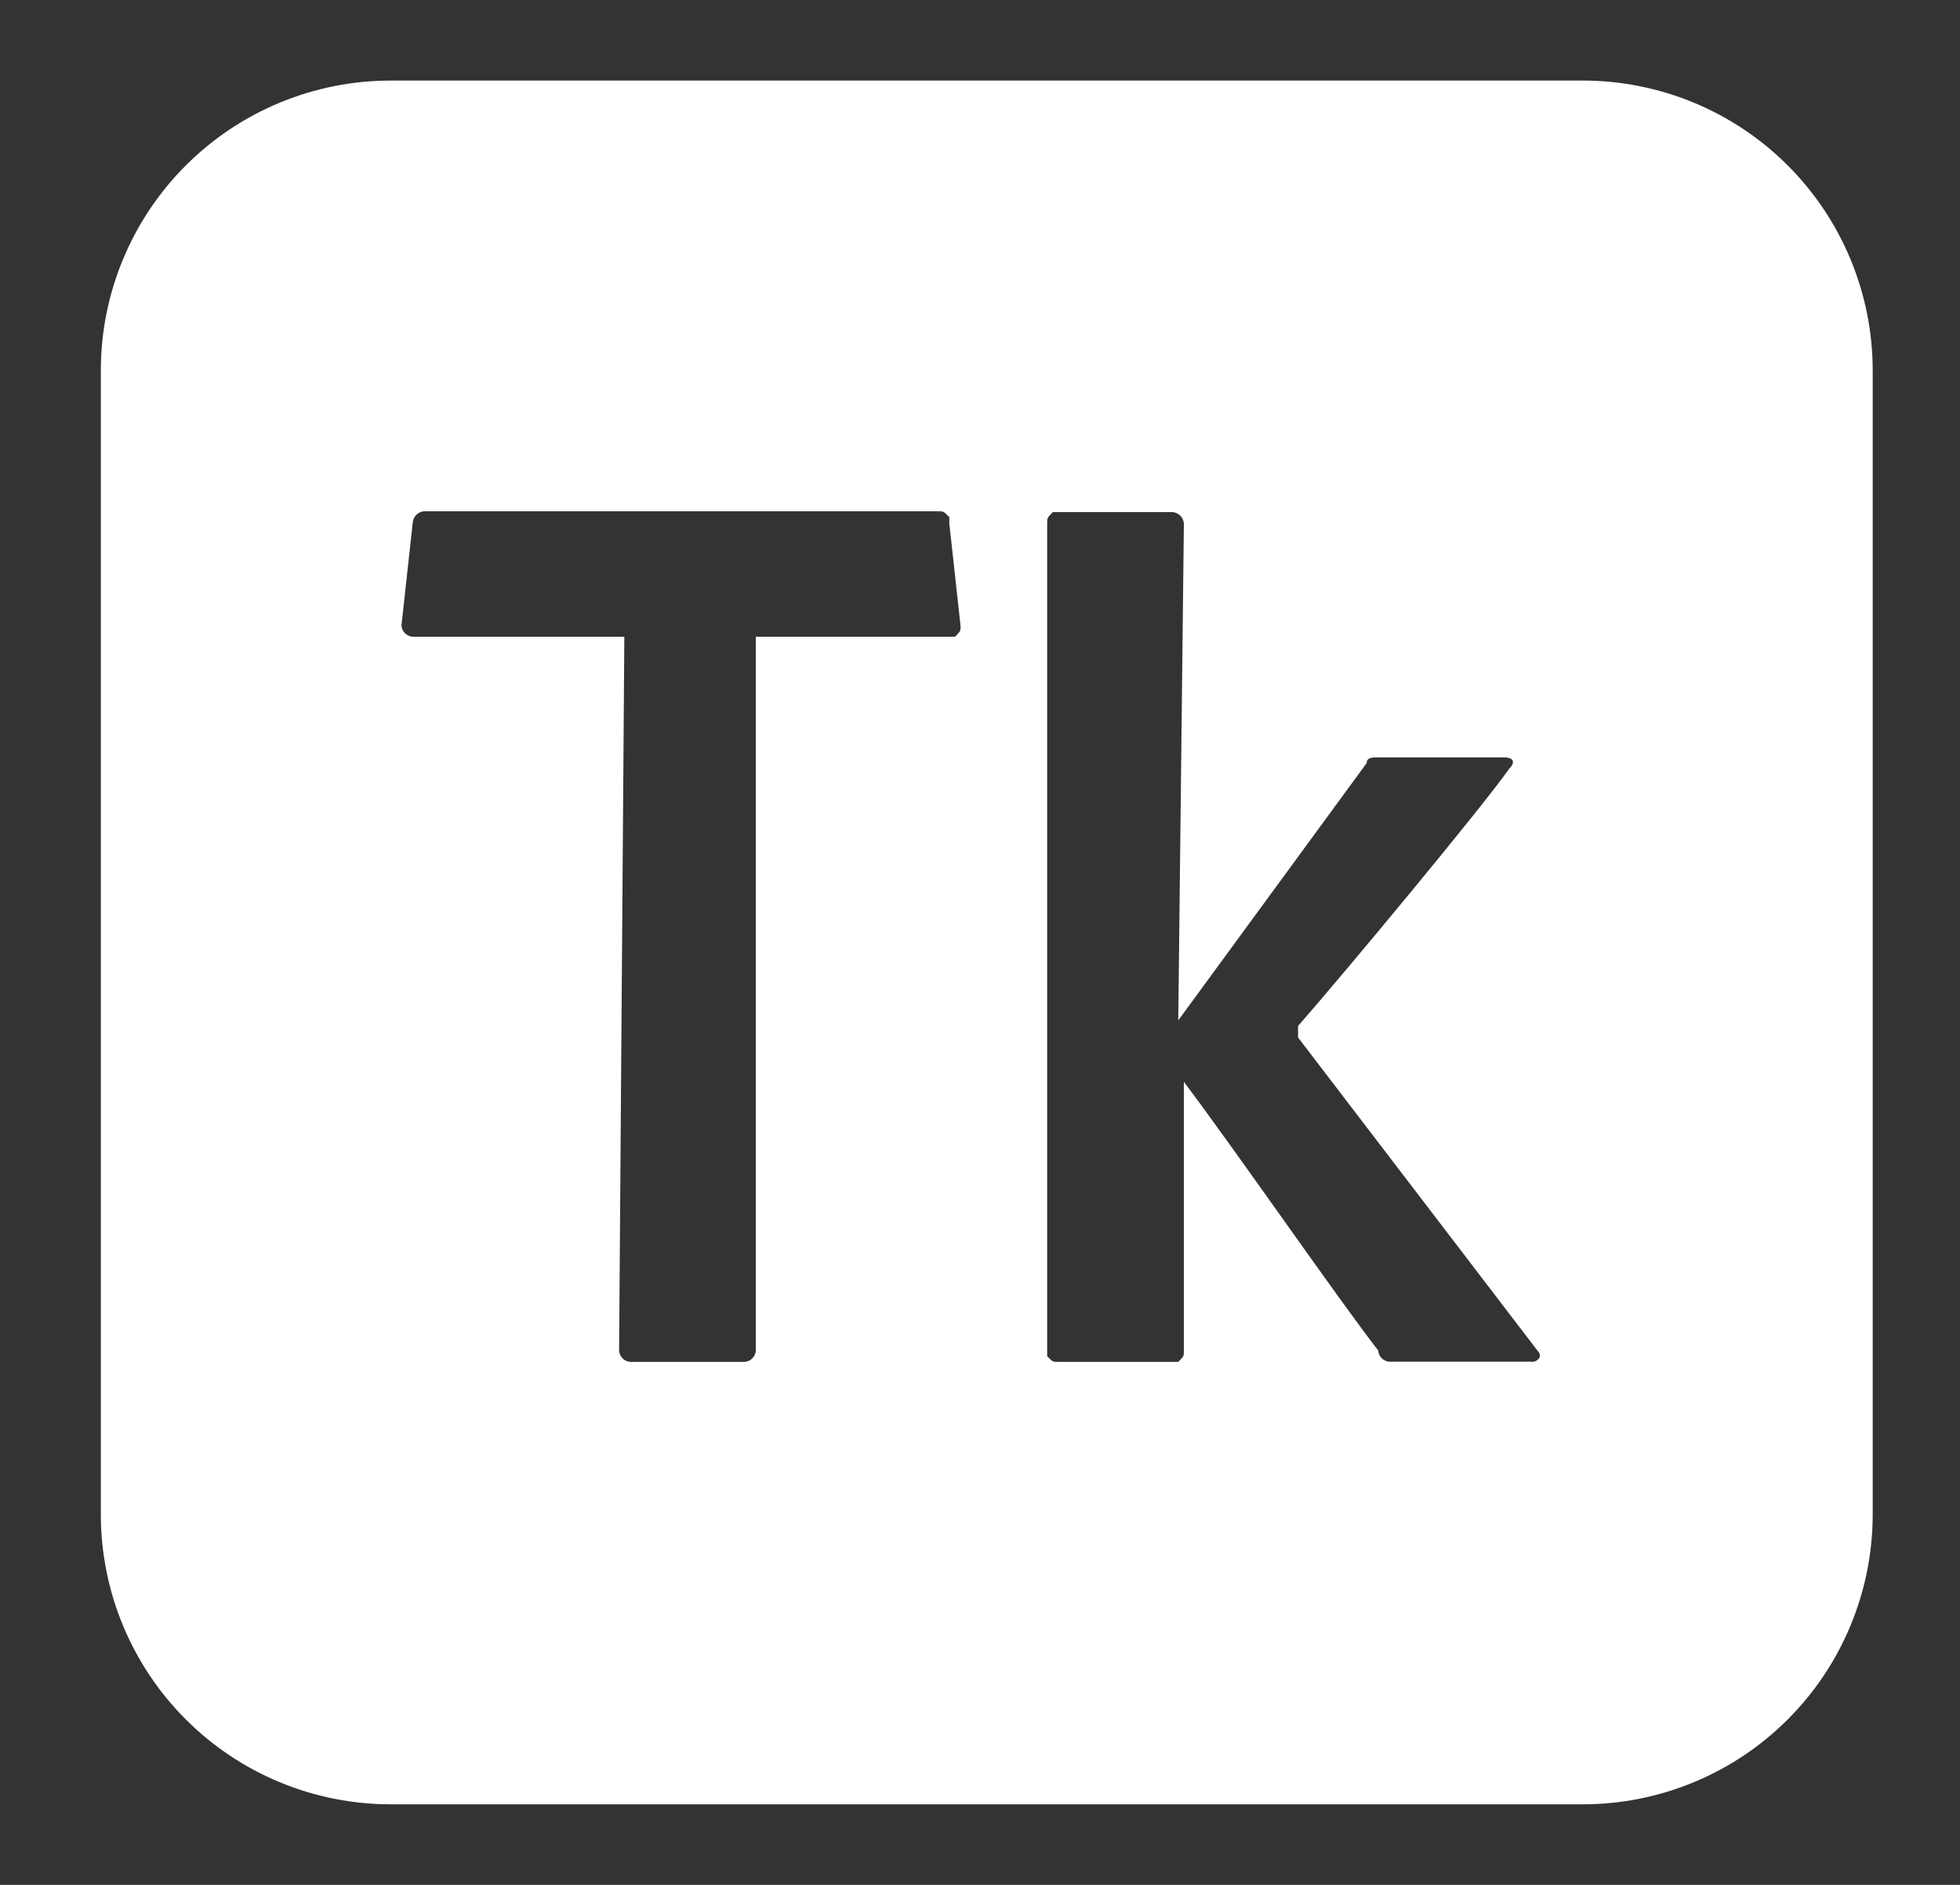 <svg width="52" height="50" viewBox="0 0 52 50" fill="none" xmlns="http://www.w3.org/2000/svg">
<rect x="0" y="0" width="52" height="50" fill="#333333" stroke="none"/>
<path d="M41.992 2.137H10.368C8.327 2.137 6.371 2.947 4.928 4.39C3.486 5.832 2.675 7.789 2.675 9.829V40.171C2.675 42.211 3.486 44.168 4.928 45.61C6.371 47.053 8.327 47.863 10.368 47.863H41.992C43.002 47.863 44.002 47.664 44.935 47.278C45.869 46.891 46.717 46.325 47.431 45.61C48.145 44.896 48.712 44.048 49.098 43.115C49.485 42.181 49.684 41.181 49.684 40.171V9.829C49.684 8.819 49.485 7.819 49.098 6.885C48.712 5.952 48.145 5.104 47.431 4.39C46.717 3.675 45.869 3.109 44.935 2.722C44.002 2.336 43.002 2.137 41.992 2.137ZM25.336 16.891H20.052V35.828C20.047 35.906 20.014 35.979 19.959 36.034C19.904 36.089 19.831 36.122 19.753 36.127H16.724C16.647 36.122 16.574 36.089 16.518 36.034C16.463 35.979 16.43 35.906 16.425 35.828L16.564 16.891H10.95C10.872 16.886 10.799 16.853 10.744 16.798C10.689 16.743 10.656 16.67 10.651 16.592L10.95 13.867C10.955 13.789 10.988 13.715 11.043 13.659C11.098 13.604 11.171 13.569 11.249 13.563H24.881C25.036 13.563 25.036 13.563 25.186 13.718V13.889L25.485 16.613C25.485 16.741 25.485 16.741 25.336 16.891ZM40.64 36.122H36.863C36.786 36.117 36.712 36.084 36.657 36.029C36.602 35.974 36.569 35.9 36.564 35.823C35.496 34.45 32.782 30.518 31.409 28.697V35.828C31.409 35.978 31.409 35.978 31.26 36.127H28.081C27.932 36.127 27.932 36.127 27.782 35.978V13.889C27.782 13.739 27.782 13.739 27.932 13.584H31.11C31.188 13.591 31.262 13.625 31.317 13.681C31.372 13.737 31.404 13.811 31.409 13.889L31.26 27.067L36.26 20.24C36.26 20.091 36.415 20.091 36.564 20.091H39.892C40.191 20.091 40.191 20.24 40.042 20.39C39.289 21.458 35.64 25.844 34.438 27.217V27.521L40.79 35.828C40.945 35.978 40.79 36.127 40.64 36.127V36.122Z" fill="white"/>
</svg>
